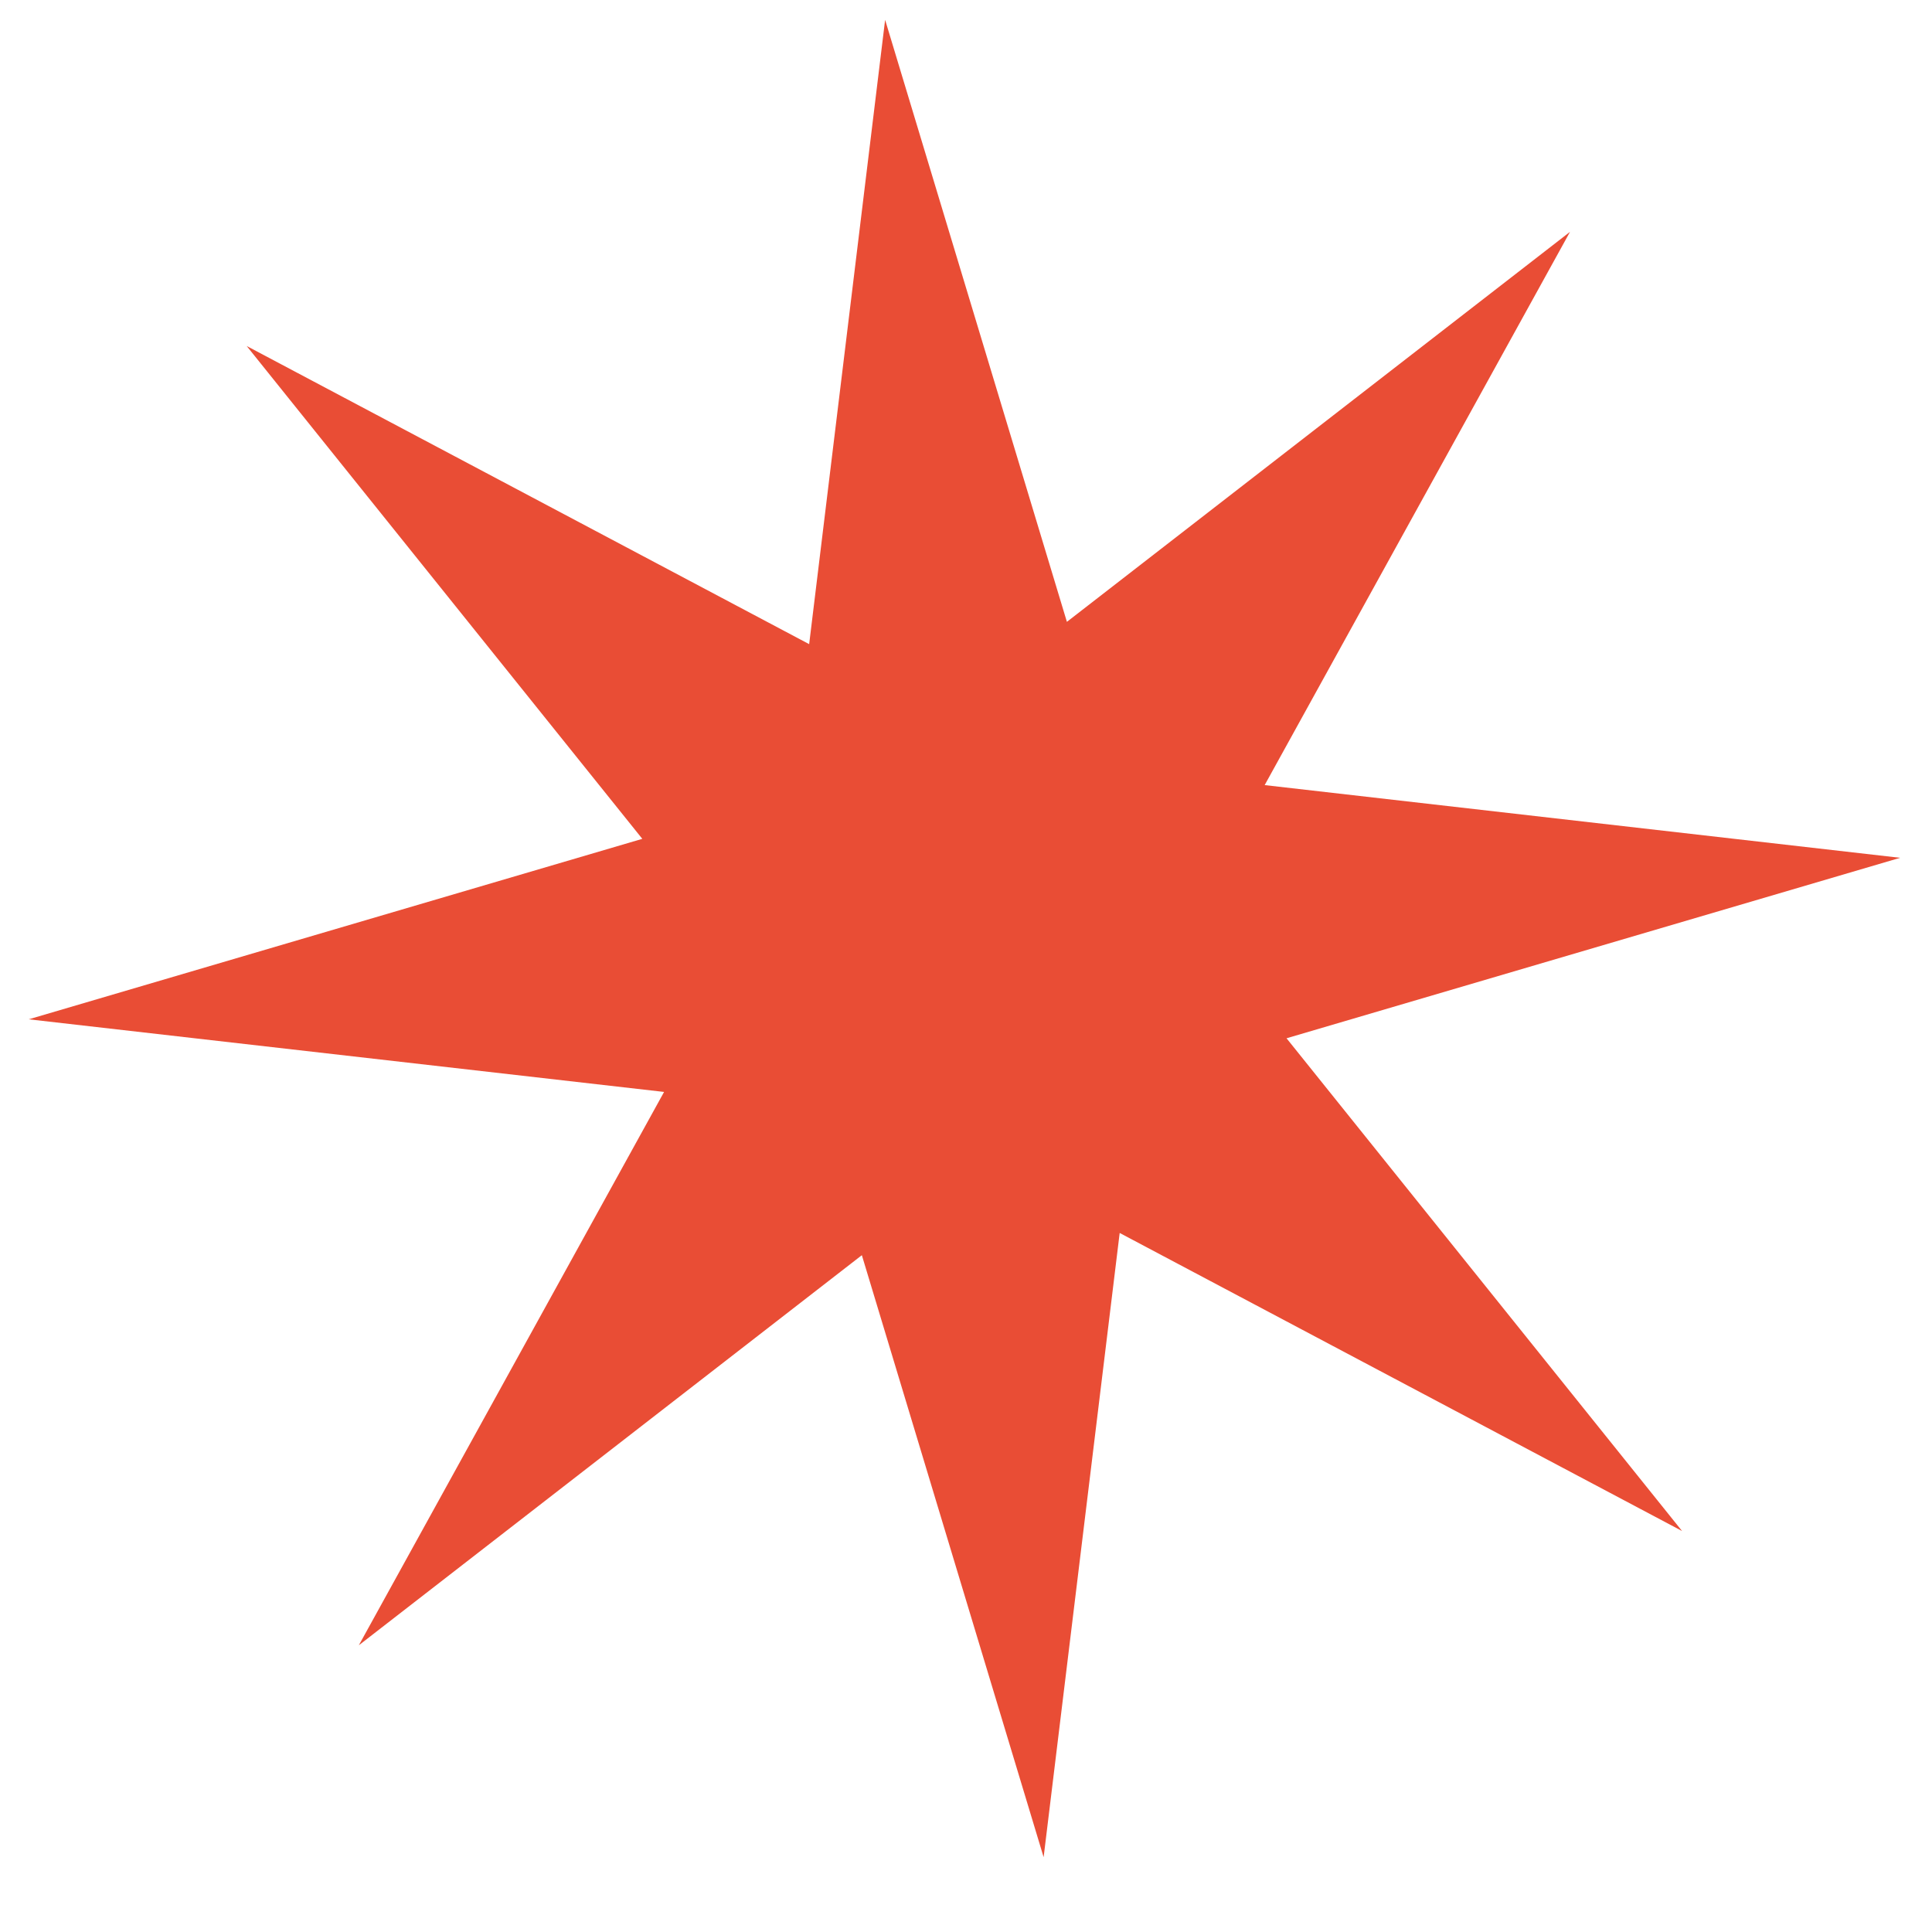 <svg width="22" height="22" viewBox="0 0 22 22" fill="none" xmlns="http://www.w3.org/2000/svg">
<path d="M10.079 0.226L12.149 7.081L17.878 2.64L14.401 8.94L21.637 9.768L14.65 11.823L19.154 17.434L12.75 14.04L11.884 21.148L9.814 14.293L4.086 18.735L7.562 12.434L0.327 11.607L7.314 9.552L2.809 3.94L9.214 7.335L10.079 0.226Z" fill="#E94D35"/>
</svg>
